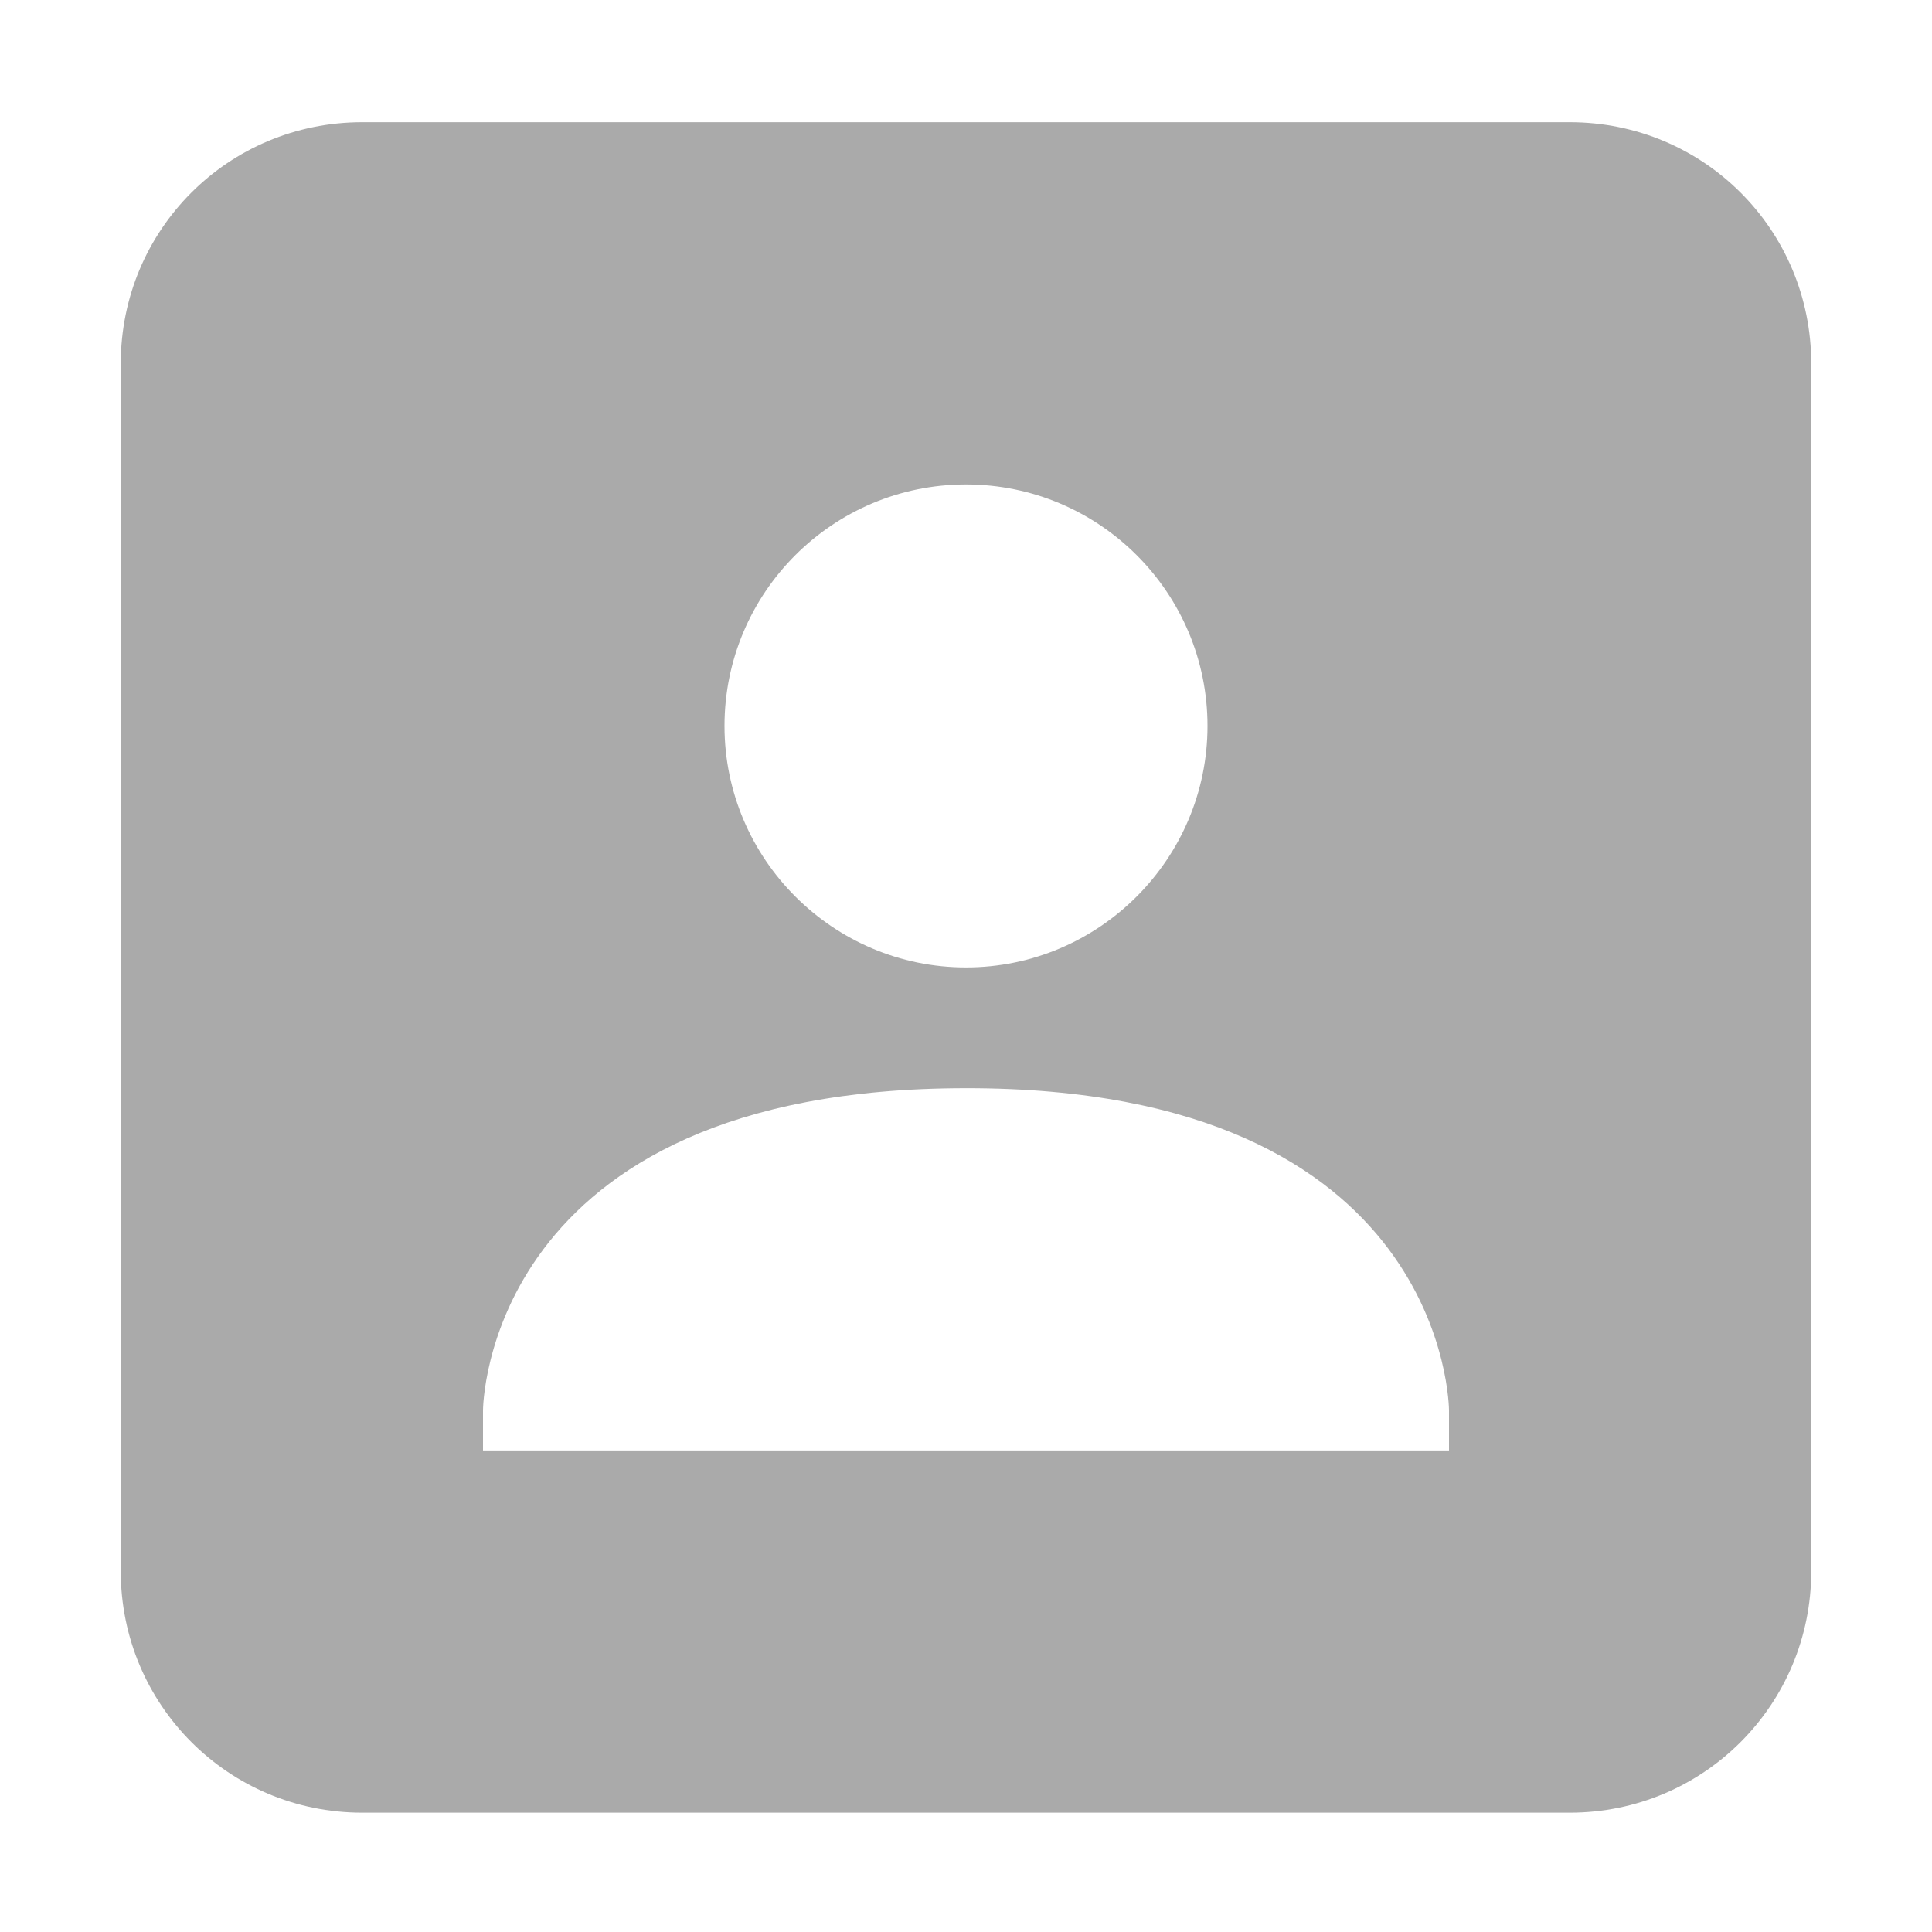 
<svg xmlns="http://www.w3.org/2000/svg" xmlns:xlink="http://www.w3.org/1999/xlink" width="16px" height="16px" viewBox="0 0 16 16" version="1.1">
<g id="surface1">
<path style=" stroke:none;fill-rule:nonzero;fill:#aaaaaa;fill-opacity:1;" d="M 3 1.012 C 1.891 1.012 1 1.902 1 3.012 L 1 13.012 C 1 14.117 1.891 15.012 3 15.012 L 13 15.012 C 14.109 15.012 15 14.117 15 13.012 L 15 3.012 C 15 1.902 14.109 1.012 13 1.012 Z M 8 4.012 C 9.102 4.012 10 4.906 10 6.012 C 10 7.113 9.102 8.012 8 8.012 C 6.898 8.012 6 7.113 6 6.012 C 6 4.906 6.898 4.012 8 4.012 Z M 8 9.012 C 12 9.008 12 11.68 12 11.68 L 12 12.012 L 4 12.012 L 4 11.68 C 4 11.68 4 9.012 8 9.012 Z M 8 9.012 "/>
</g>
</svg>
